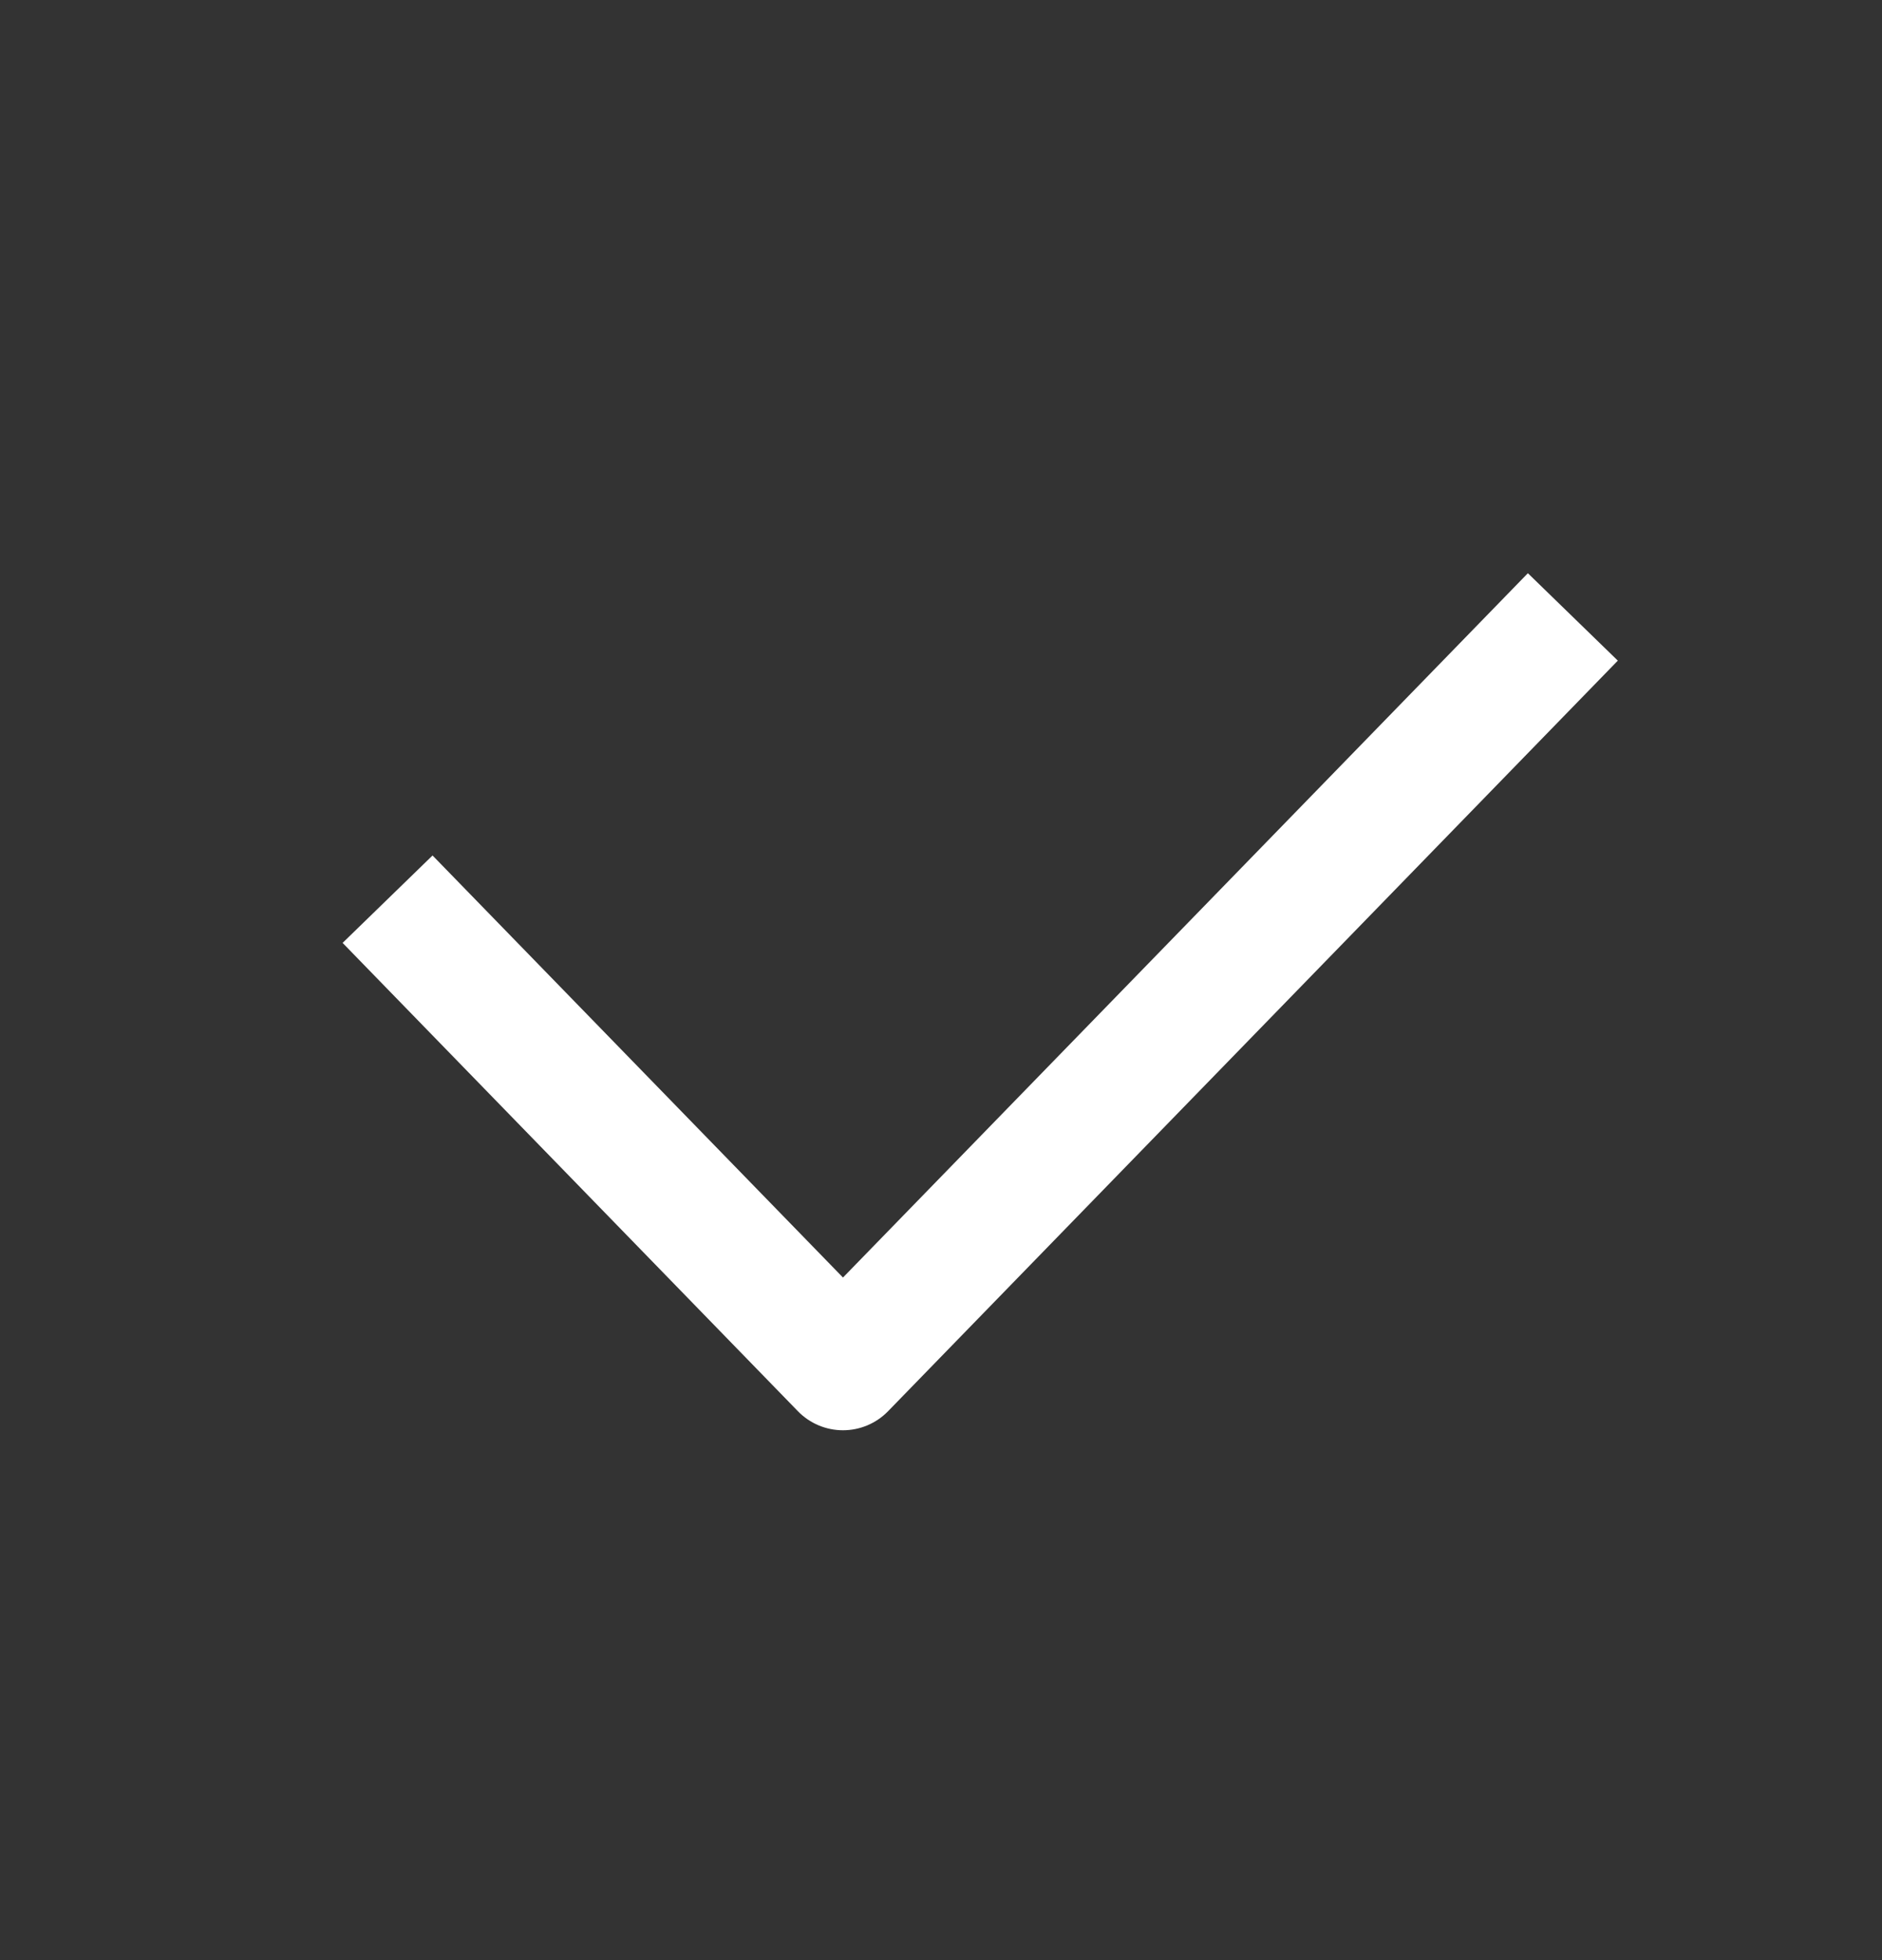 <svg width="24" height="25" viewBox="0 0 24 25" fill="none" xmlns="http://www.w3.org/2000/svg">
<rect x="0" y="0" width="24" height="25" fill="#333333" stroke="none"/>
<path fill-rule="evenodd" clip-rule="evenodd" d="M5.516 10.911L10.75 16.294L19.484 7.311L20.631 8.426L11.324 18C11.173 18.155 10.966 18.242 10.75 18.242C10.534 18.242 10.327 18.155 10.176 18L4.369 12.026L5.516 10.911Z" fill="white"/>
</svg>

